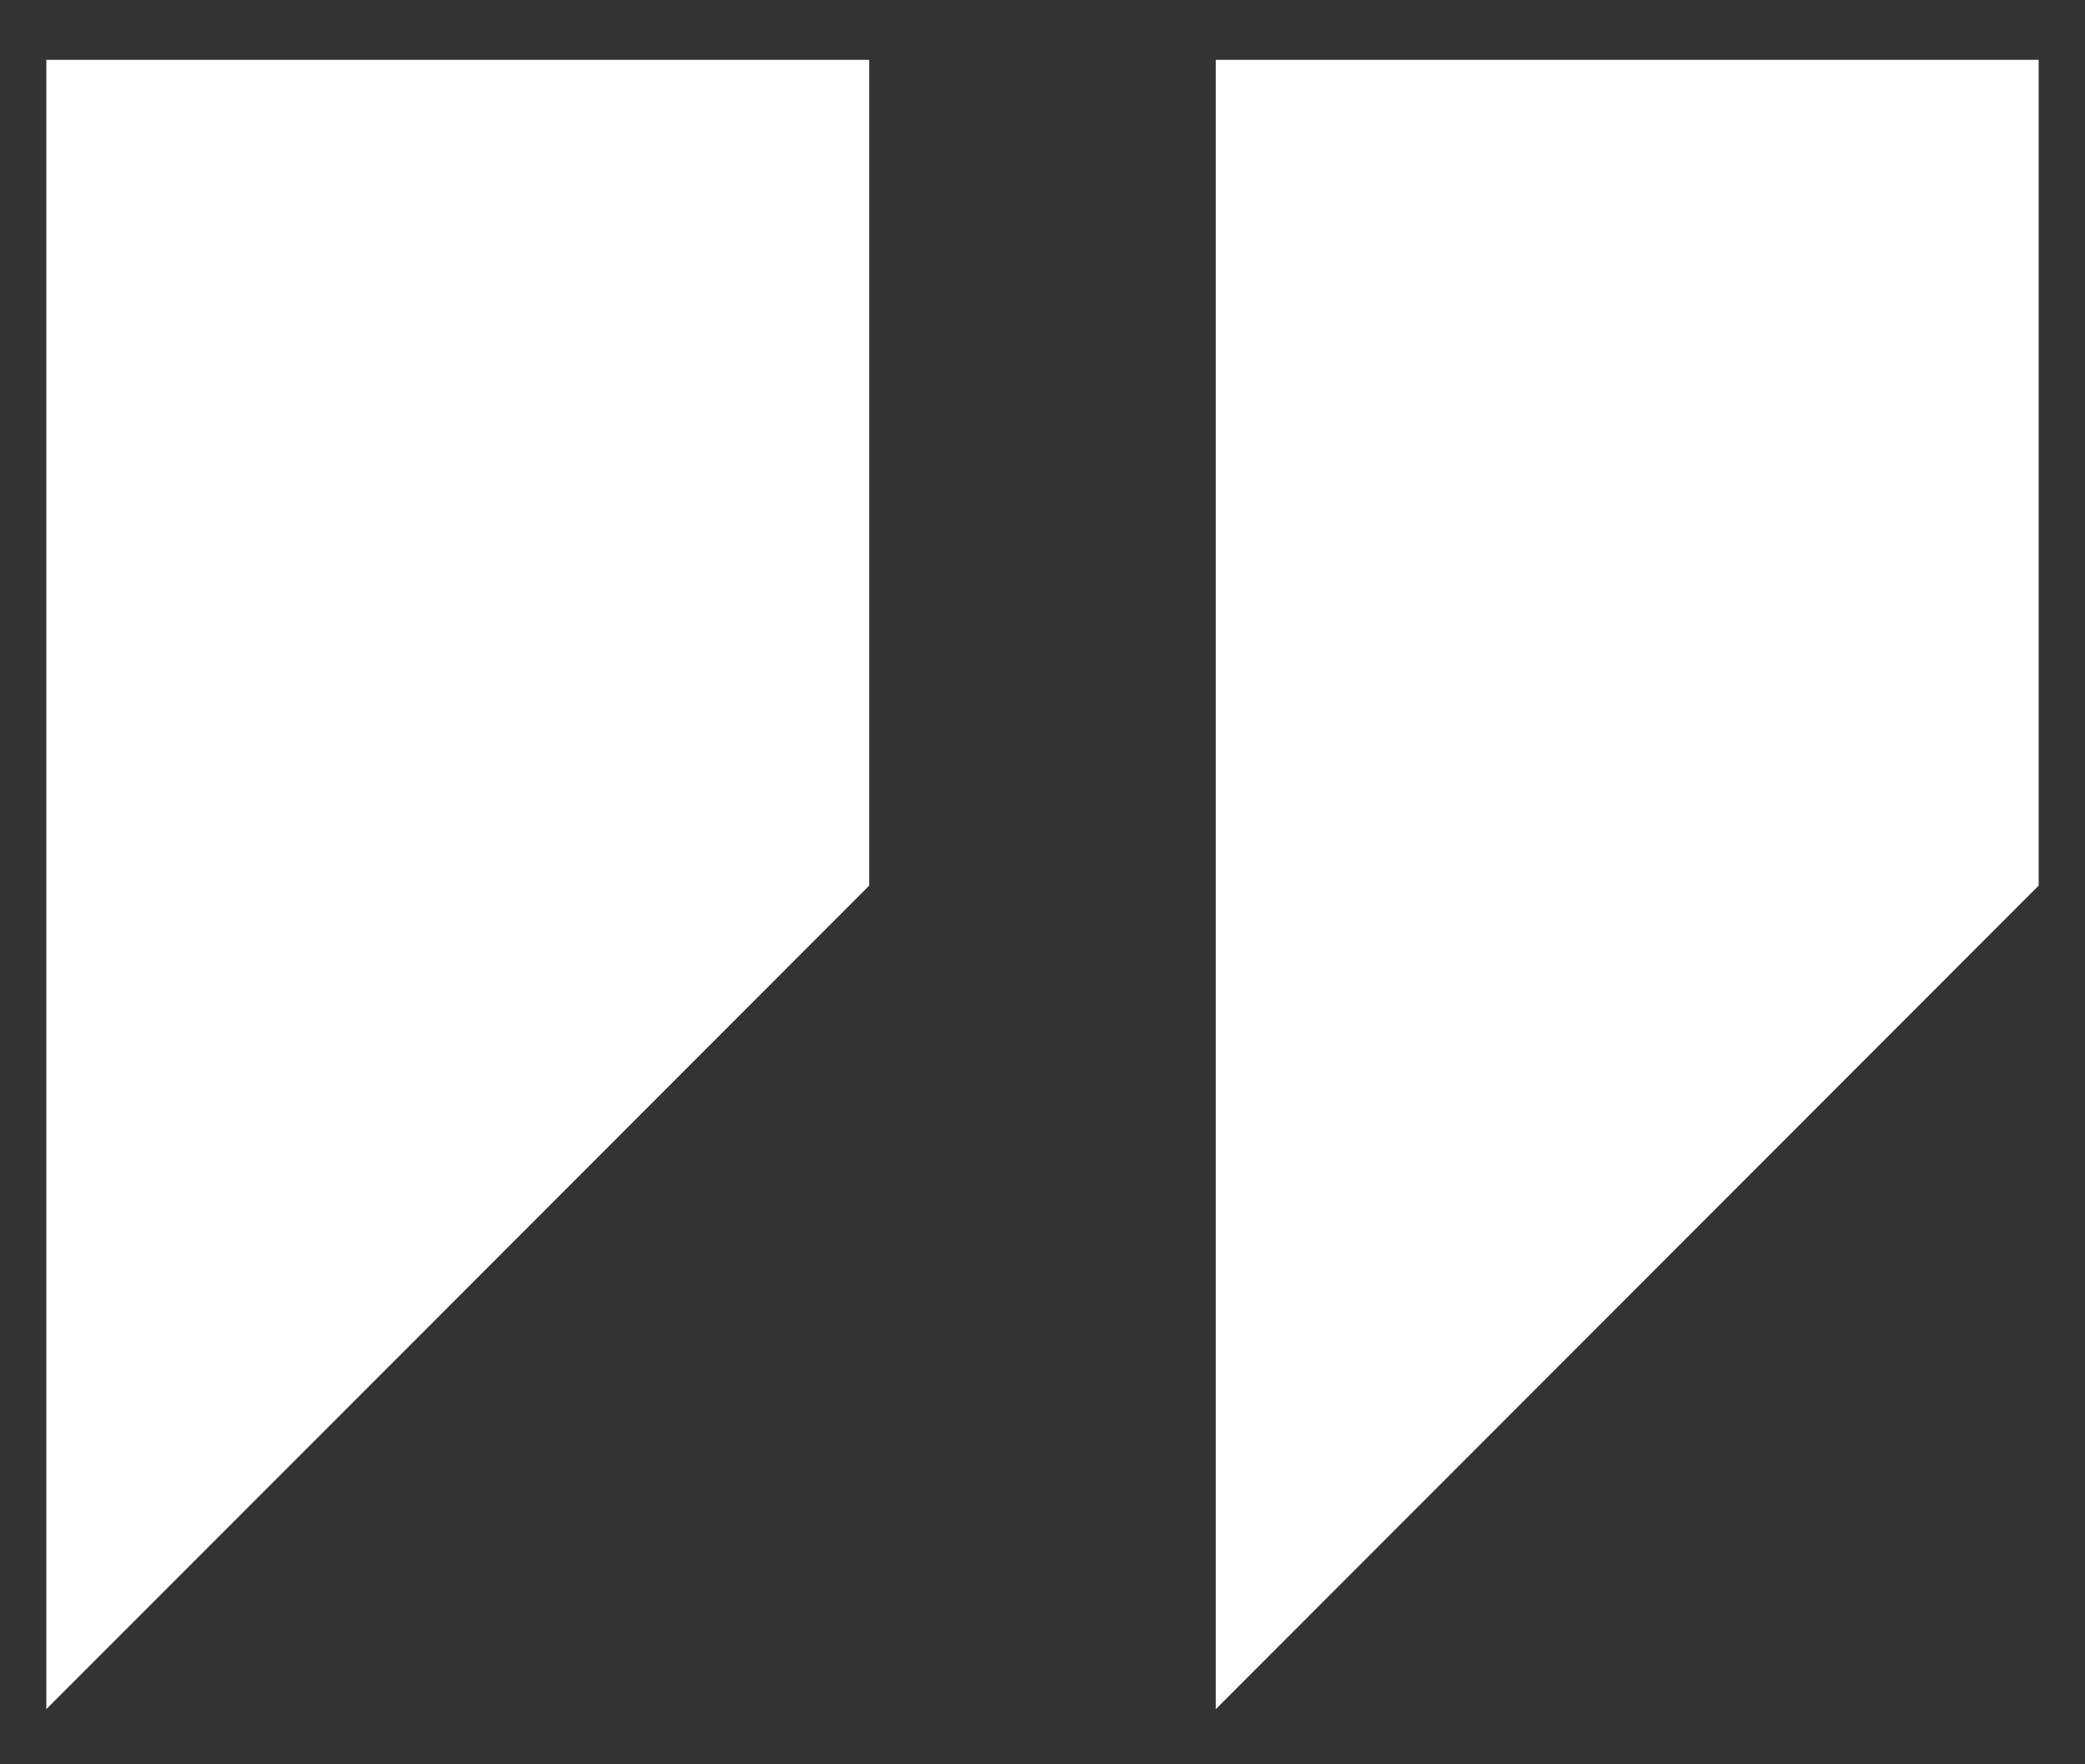 <svg width="26" height="22" viewBox="0 0 26 22" fill="none" xmlns="http://www.w3.org/2000/svg">
<rect x="0" y="0" width="26" height="22" fill="#333333" stroke="none"/>
<path fill-rule="evenodd" clip-rule="evenodd" d="M0.578 11.029V21.312L5.709 16.178L10.839 11.043V5.895V0.746H5.709H0.578V11.029ZM15.161 11.029V21.312L20.291 16.178L25.422 11.043V5.895V0.746H20.291H15.161V11.029Z" fill="white"/>
</svg>
